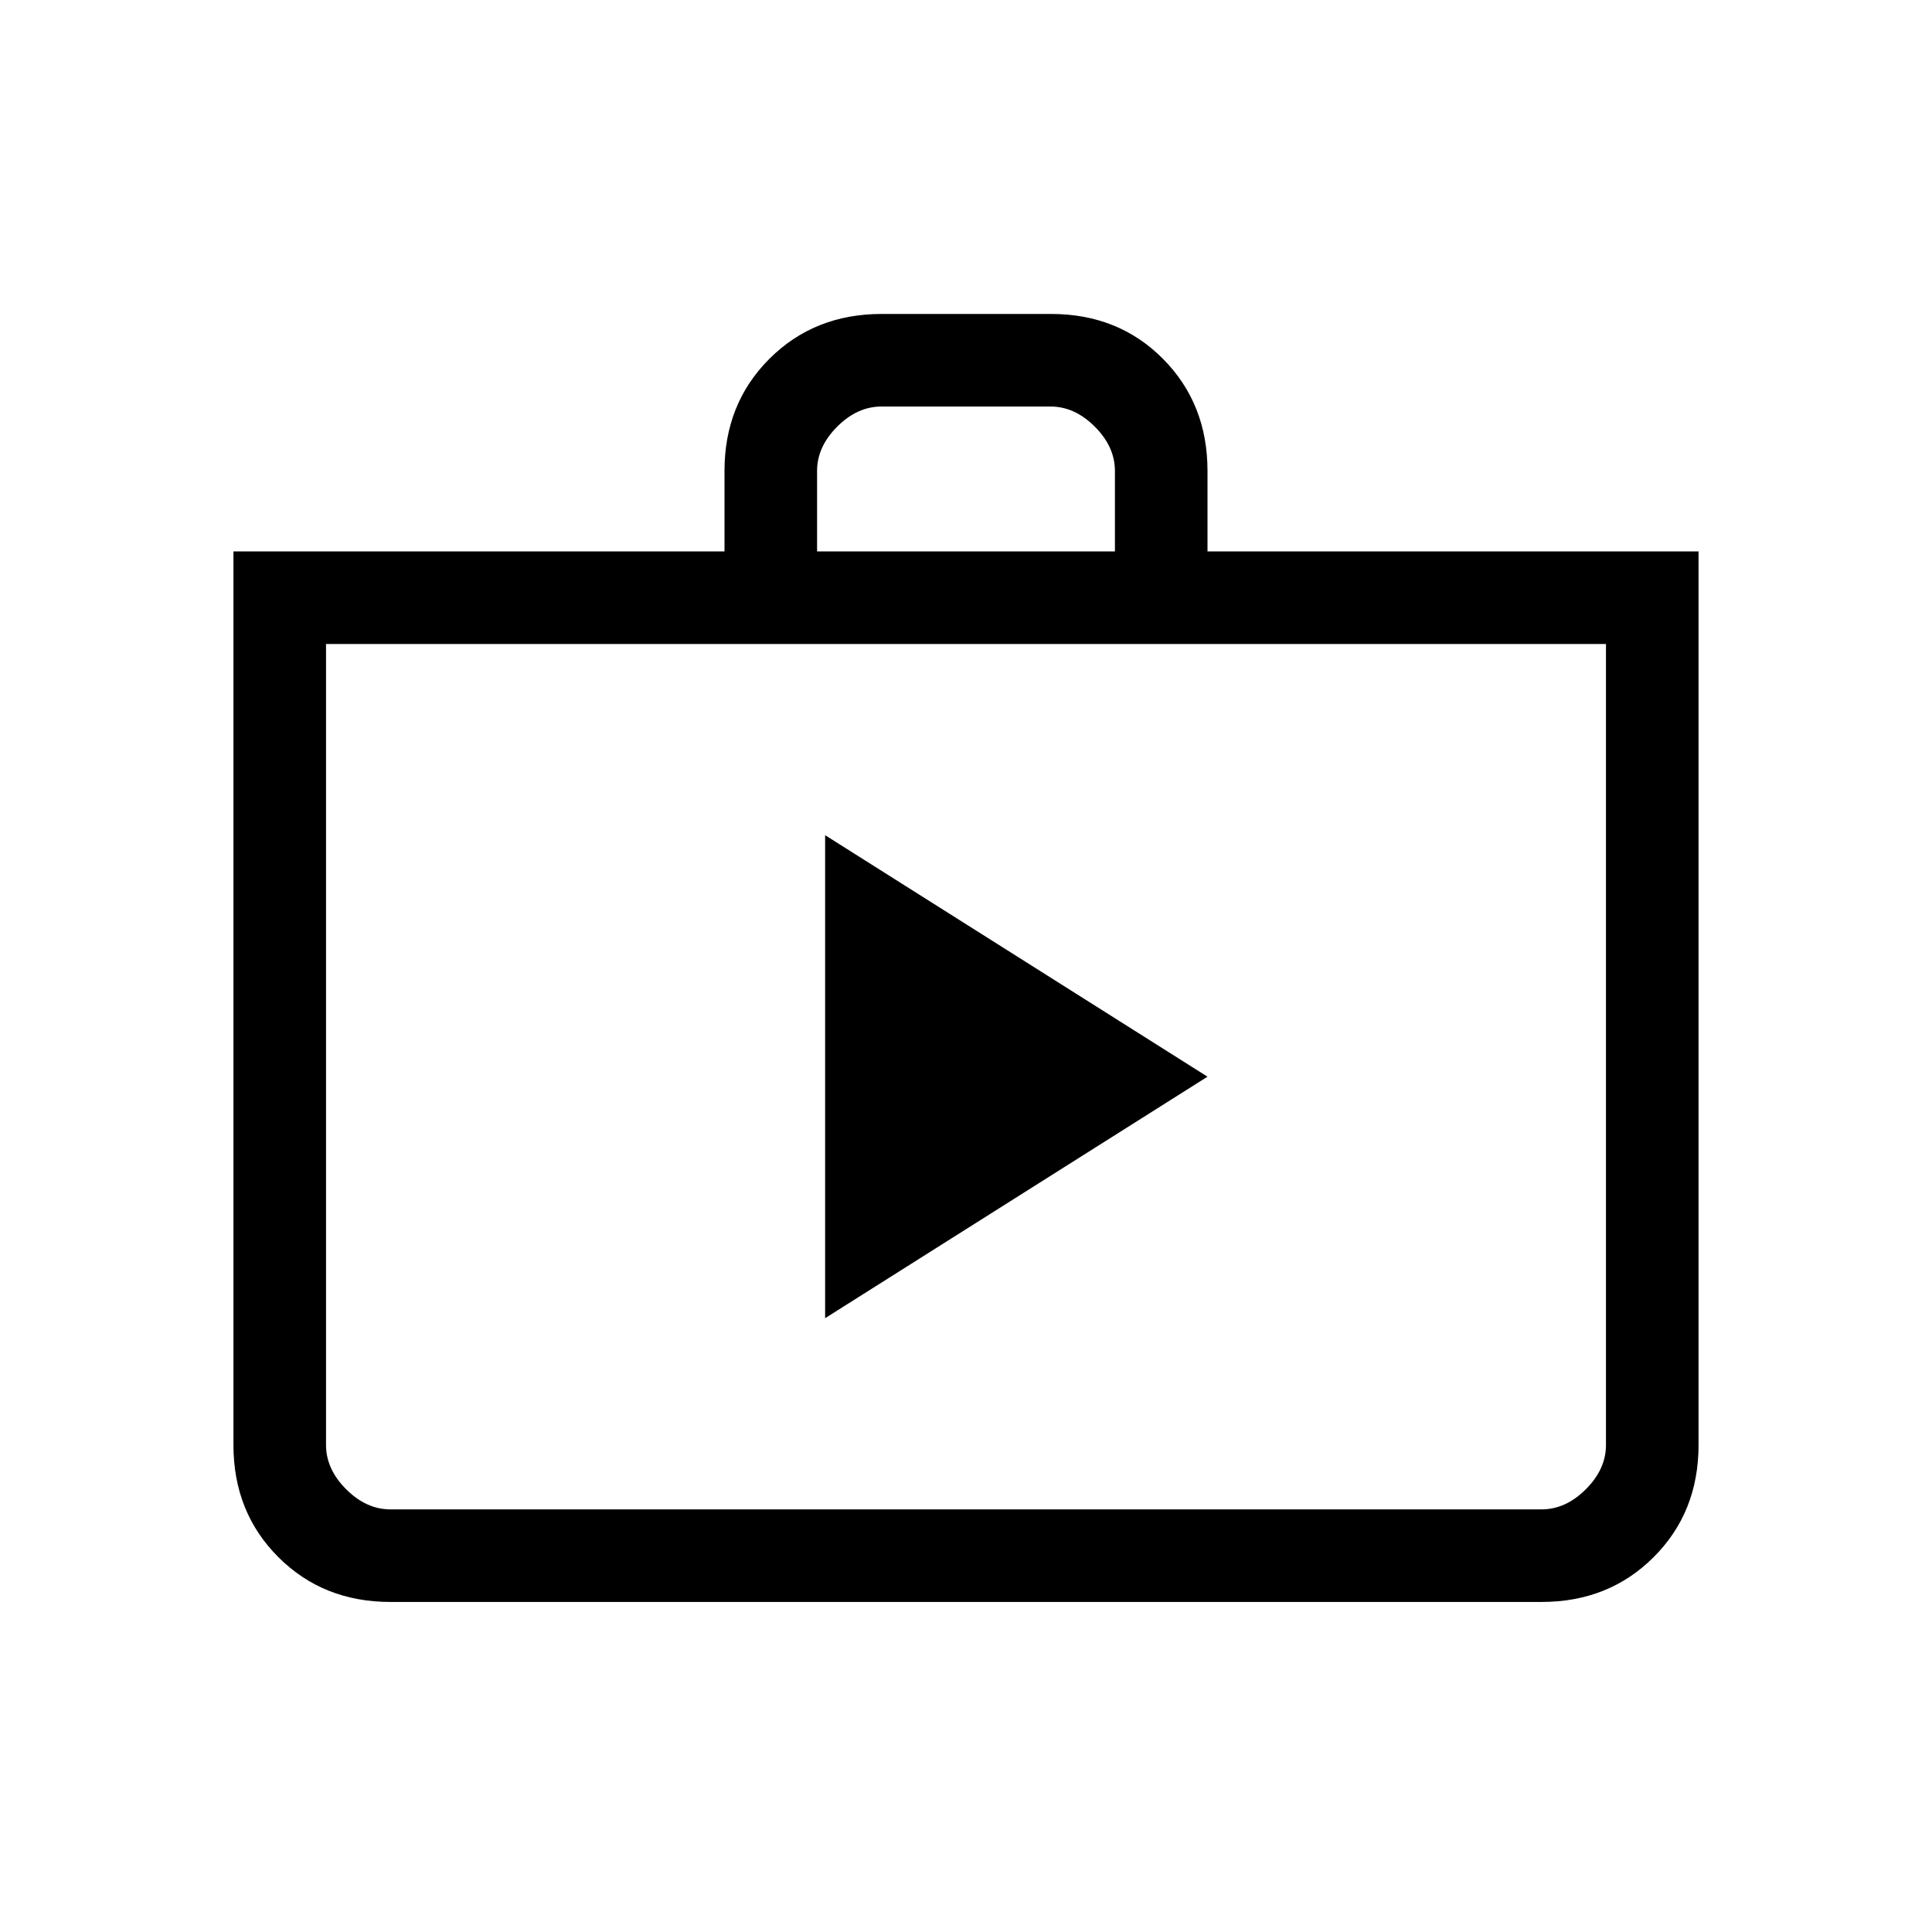 <svg xmlns="http://www.w3.org/2000/svg" height="20" viewBox="0 -960 960 960" width="20"><path d="m410-305 190-120-190-120v240ZM194-164q-33.43 0-55.71-22.29Q116-208.57 116-242v-444h244v-40q0-33.42 22.31-55.71Q404.63-804 438.09-804h84.17q33.46 0 55.6 22.29T600-726v40h244v444q0 33.43-22.29 55.71Q799.42-164 766-164H194Zm0-46h572q12 0 22-10t10-22v-398H162v398q0 12 10 22t22 10Zm212-476h148v-40q0-12-10-22t-22-10h-84q-12 0-22 10t-10 22v40ZM162-210v-430 430Z"/></svg>